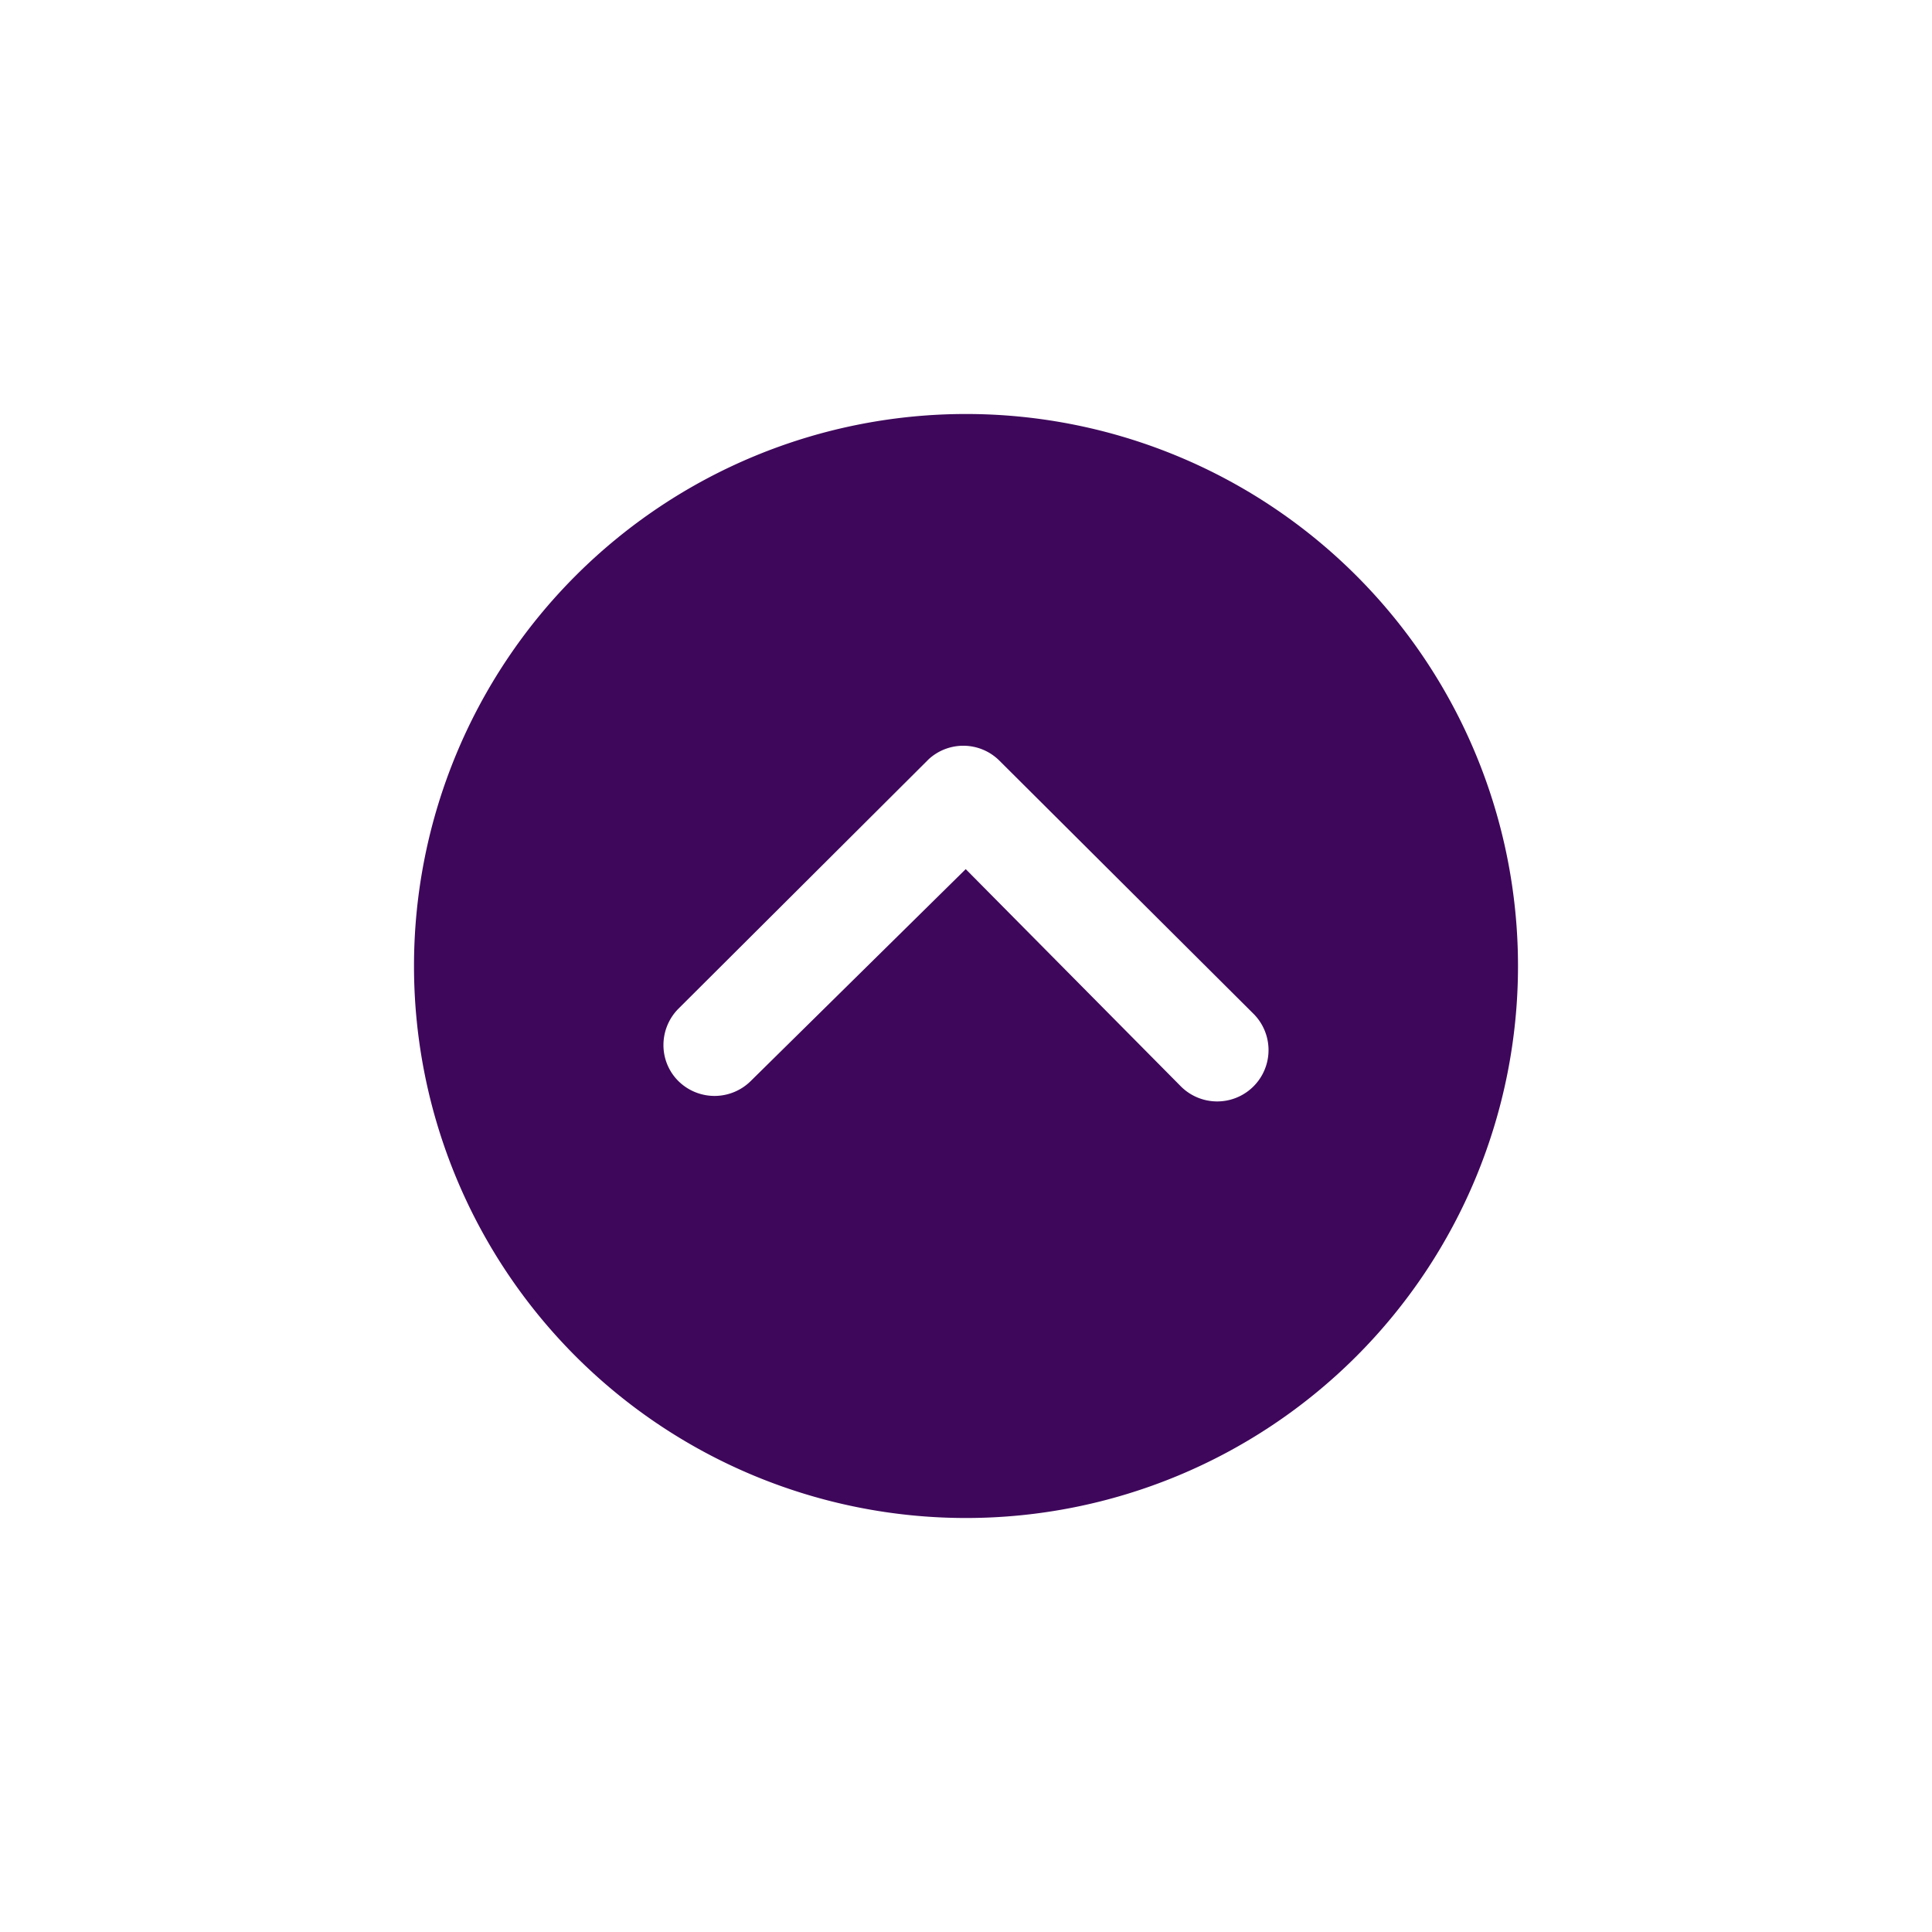 <svg xmlns="http://www.w3.org/2000/svg" xmlns:xlink="http://www.w3.org/1999/xlink" width="42" height="42" viewBox="0 0 42 42">
  <defs>
    <filter id="dropdown" x="0" y="0" width="42" height="42" filterUnits="userSpaceOnUse">
      <feOffset dy="3" input="SourceAlpha"/>
      <feGaussianBlur stdDeviation="3" result="blur"/>
      <feFlood flood-opacity="0.161"/>
      <feComposite operator="in" in2="blur"/>
      <feComposite in="SourceGraphic"/>
    </filter>
  </defs>
  <g transform="matrix(1, 0, 0, 1, 0, 0)" filter="url(#dropdown)">
    <path id="dropdown-2" data-name="dropdown" d="M0,12A12,12,0,1,0,12,0,12,12,0,0,0,0,12ZM16.679,9.5a1.118,1.118,0,0,1,1.575,0,1.1,1.1,0,0,1,.323.785,1.119,1.119,0,0,1-.329.79l-5.44,5.423a1.112,1.112,0,0,1-1.535-.035l-5.521-5.5A1.114,1.114,0,1,1,7.327,9.381l4.679,4.725Z" transform="translate(33 30) rotate(180)" fill="#3e075b"/>
  </g>
</svg>
